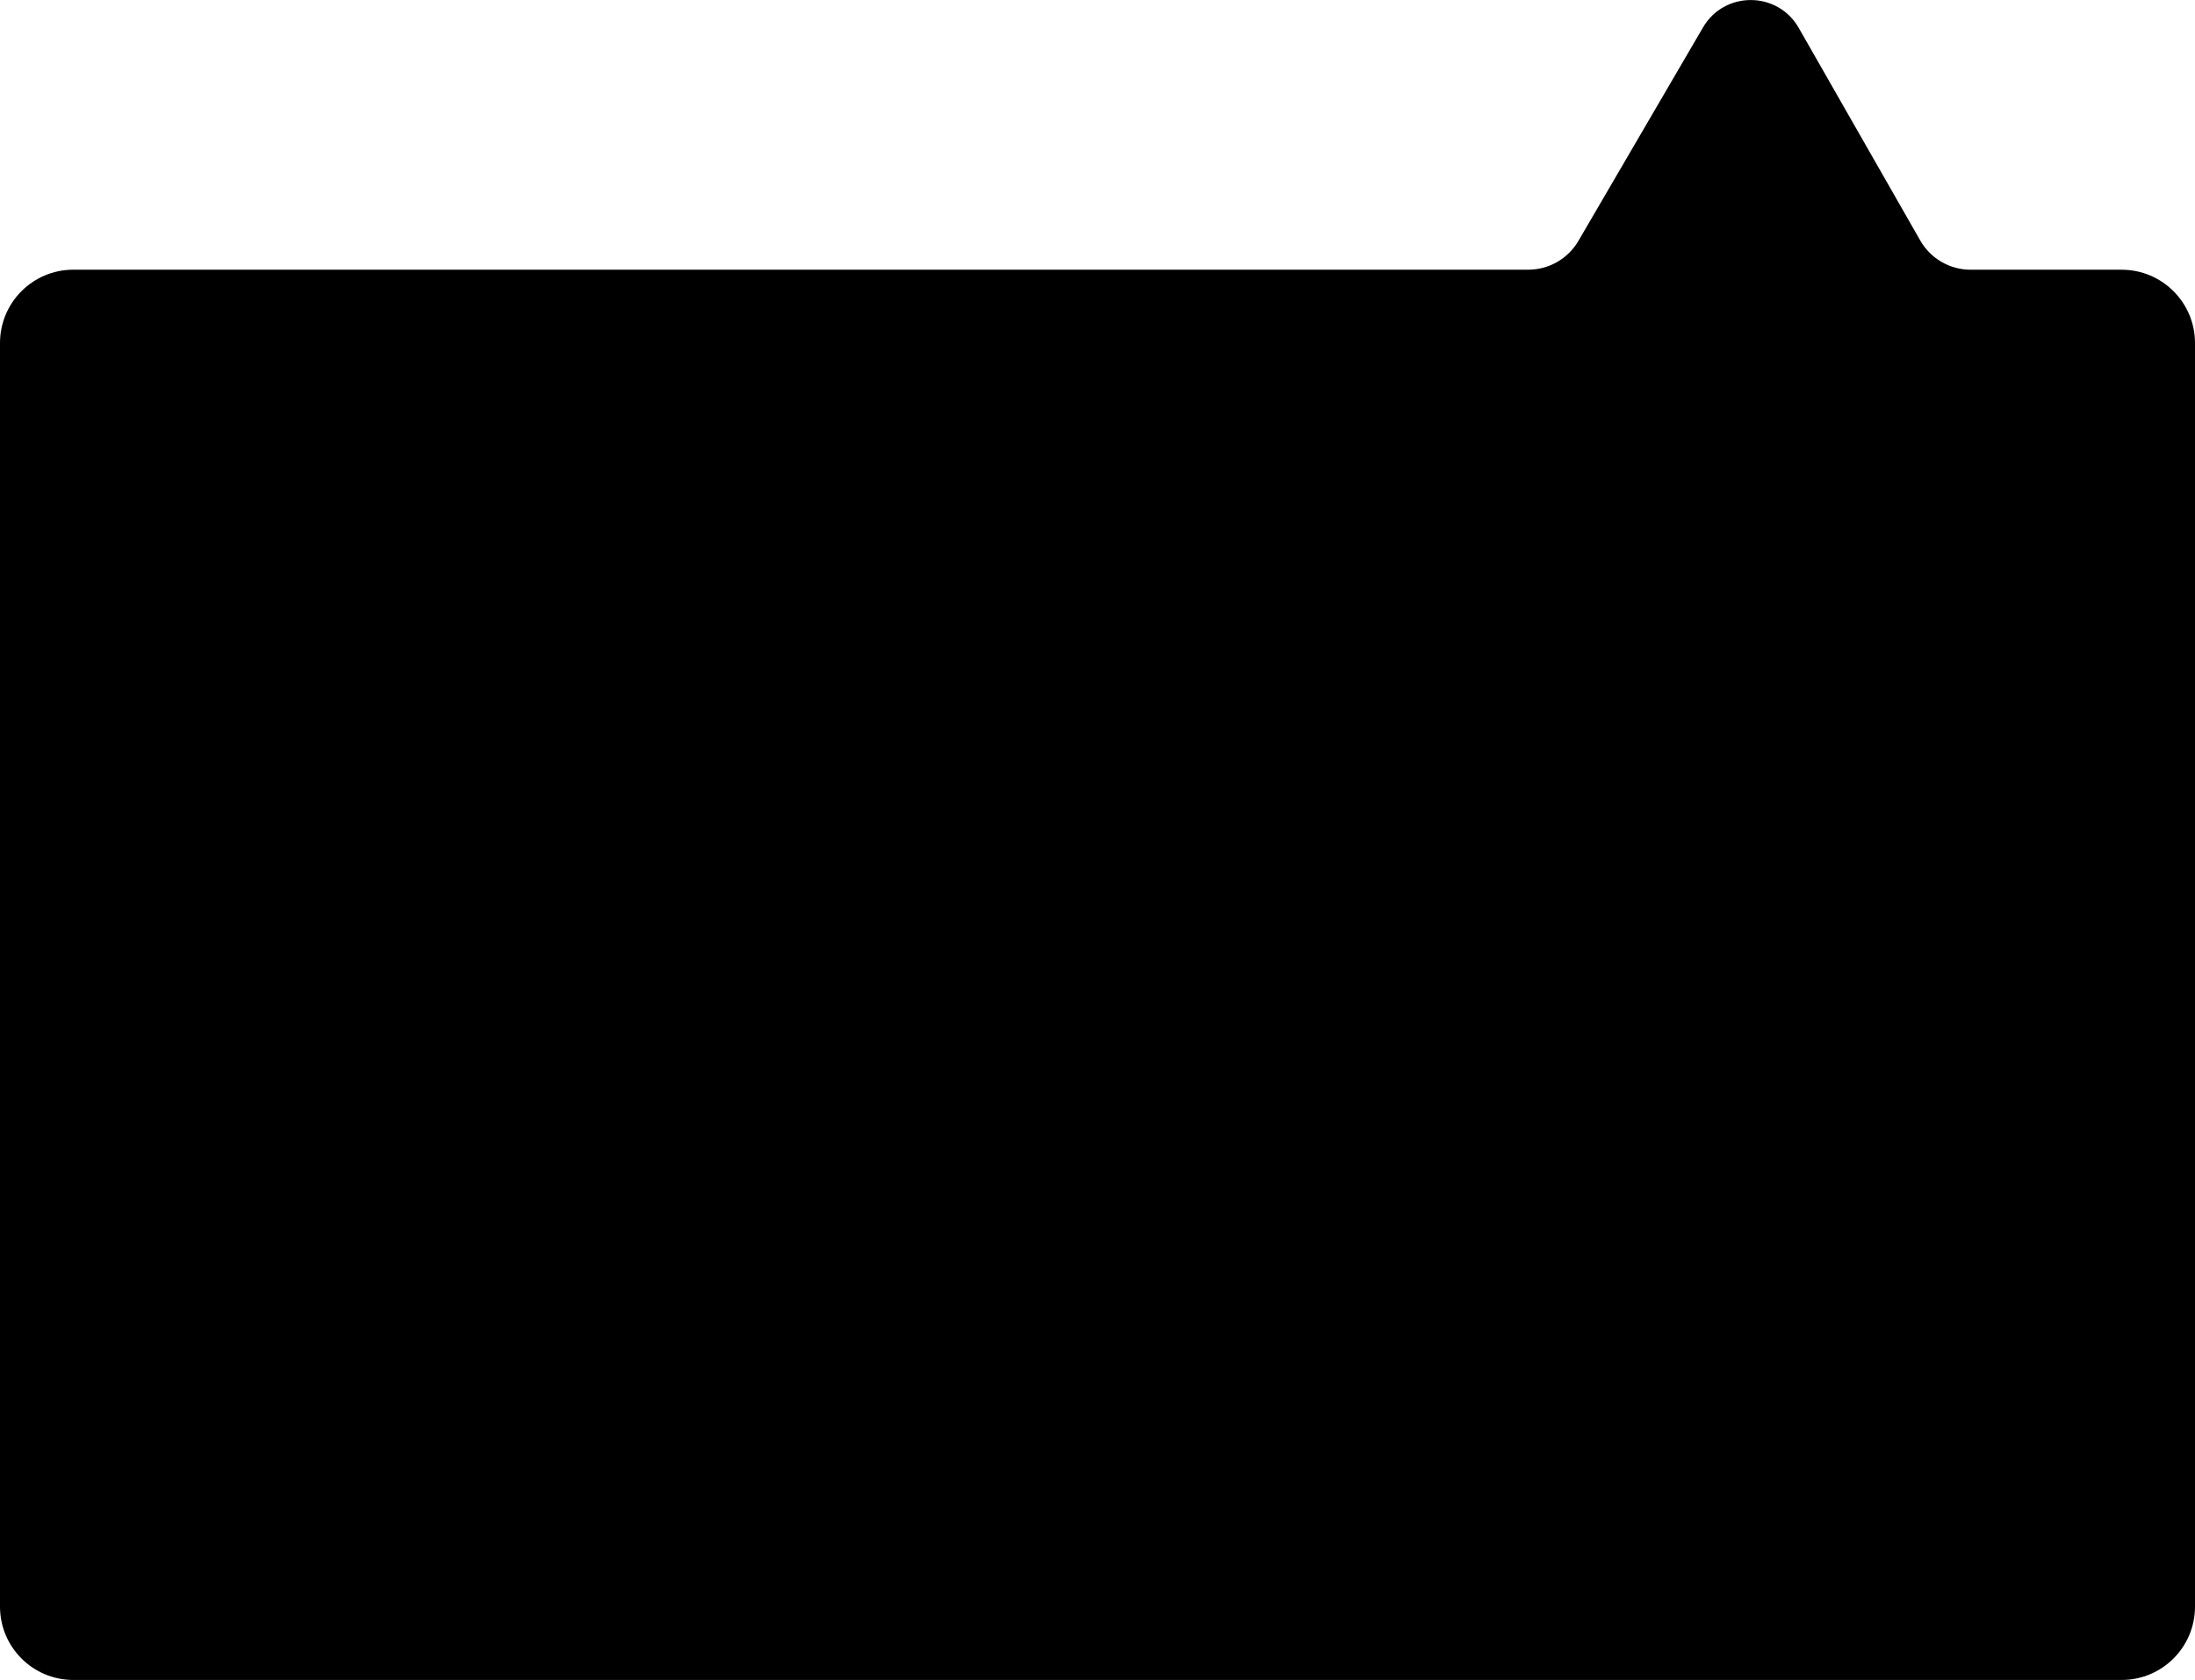 <?xml version="1.0" encoding="UTF-8"?><svg xmlns="http://www.w3.org/2000/svg" viewBox="0 0 608.87 466.13"><path d="m608.87,95.18v350.61c0,11.24-9.11,20.35-20.35,20.35H20.35c-11.24,0-20.35-9.11-20.35-20.35V95.18c0-11.24,9.11-20.35,20.35-20.35h403.58c5.72,0,11.01-3.04,13.9-7.98l18.92-32.43,15.64-26.8c5.95-10.2,20.71-10.13,26.56.12l15.4,26.95,18.31,32.04c2.86,5.01,8.2,8.11,13.97,8.11h41.89c11.24,0,20.35,9.11,20.35,20.35Z"/></svg>